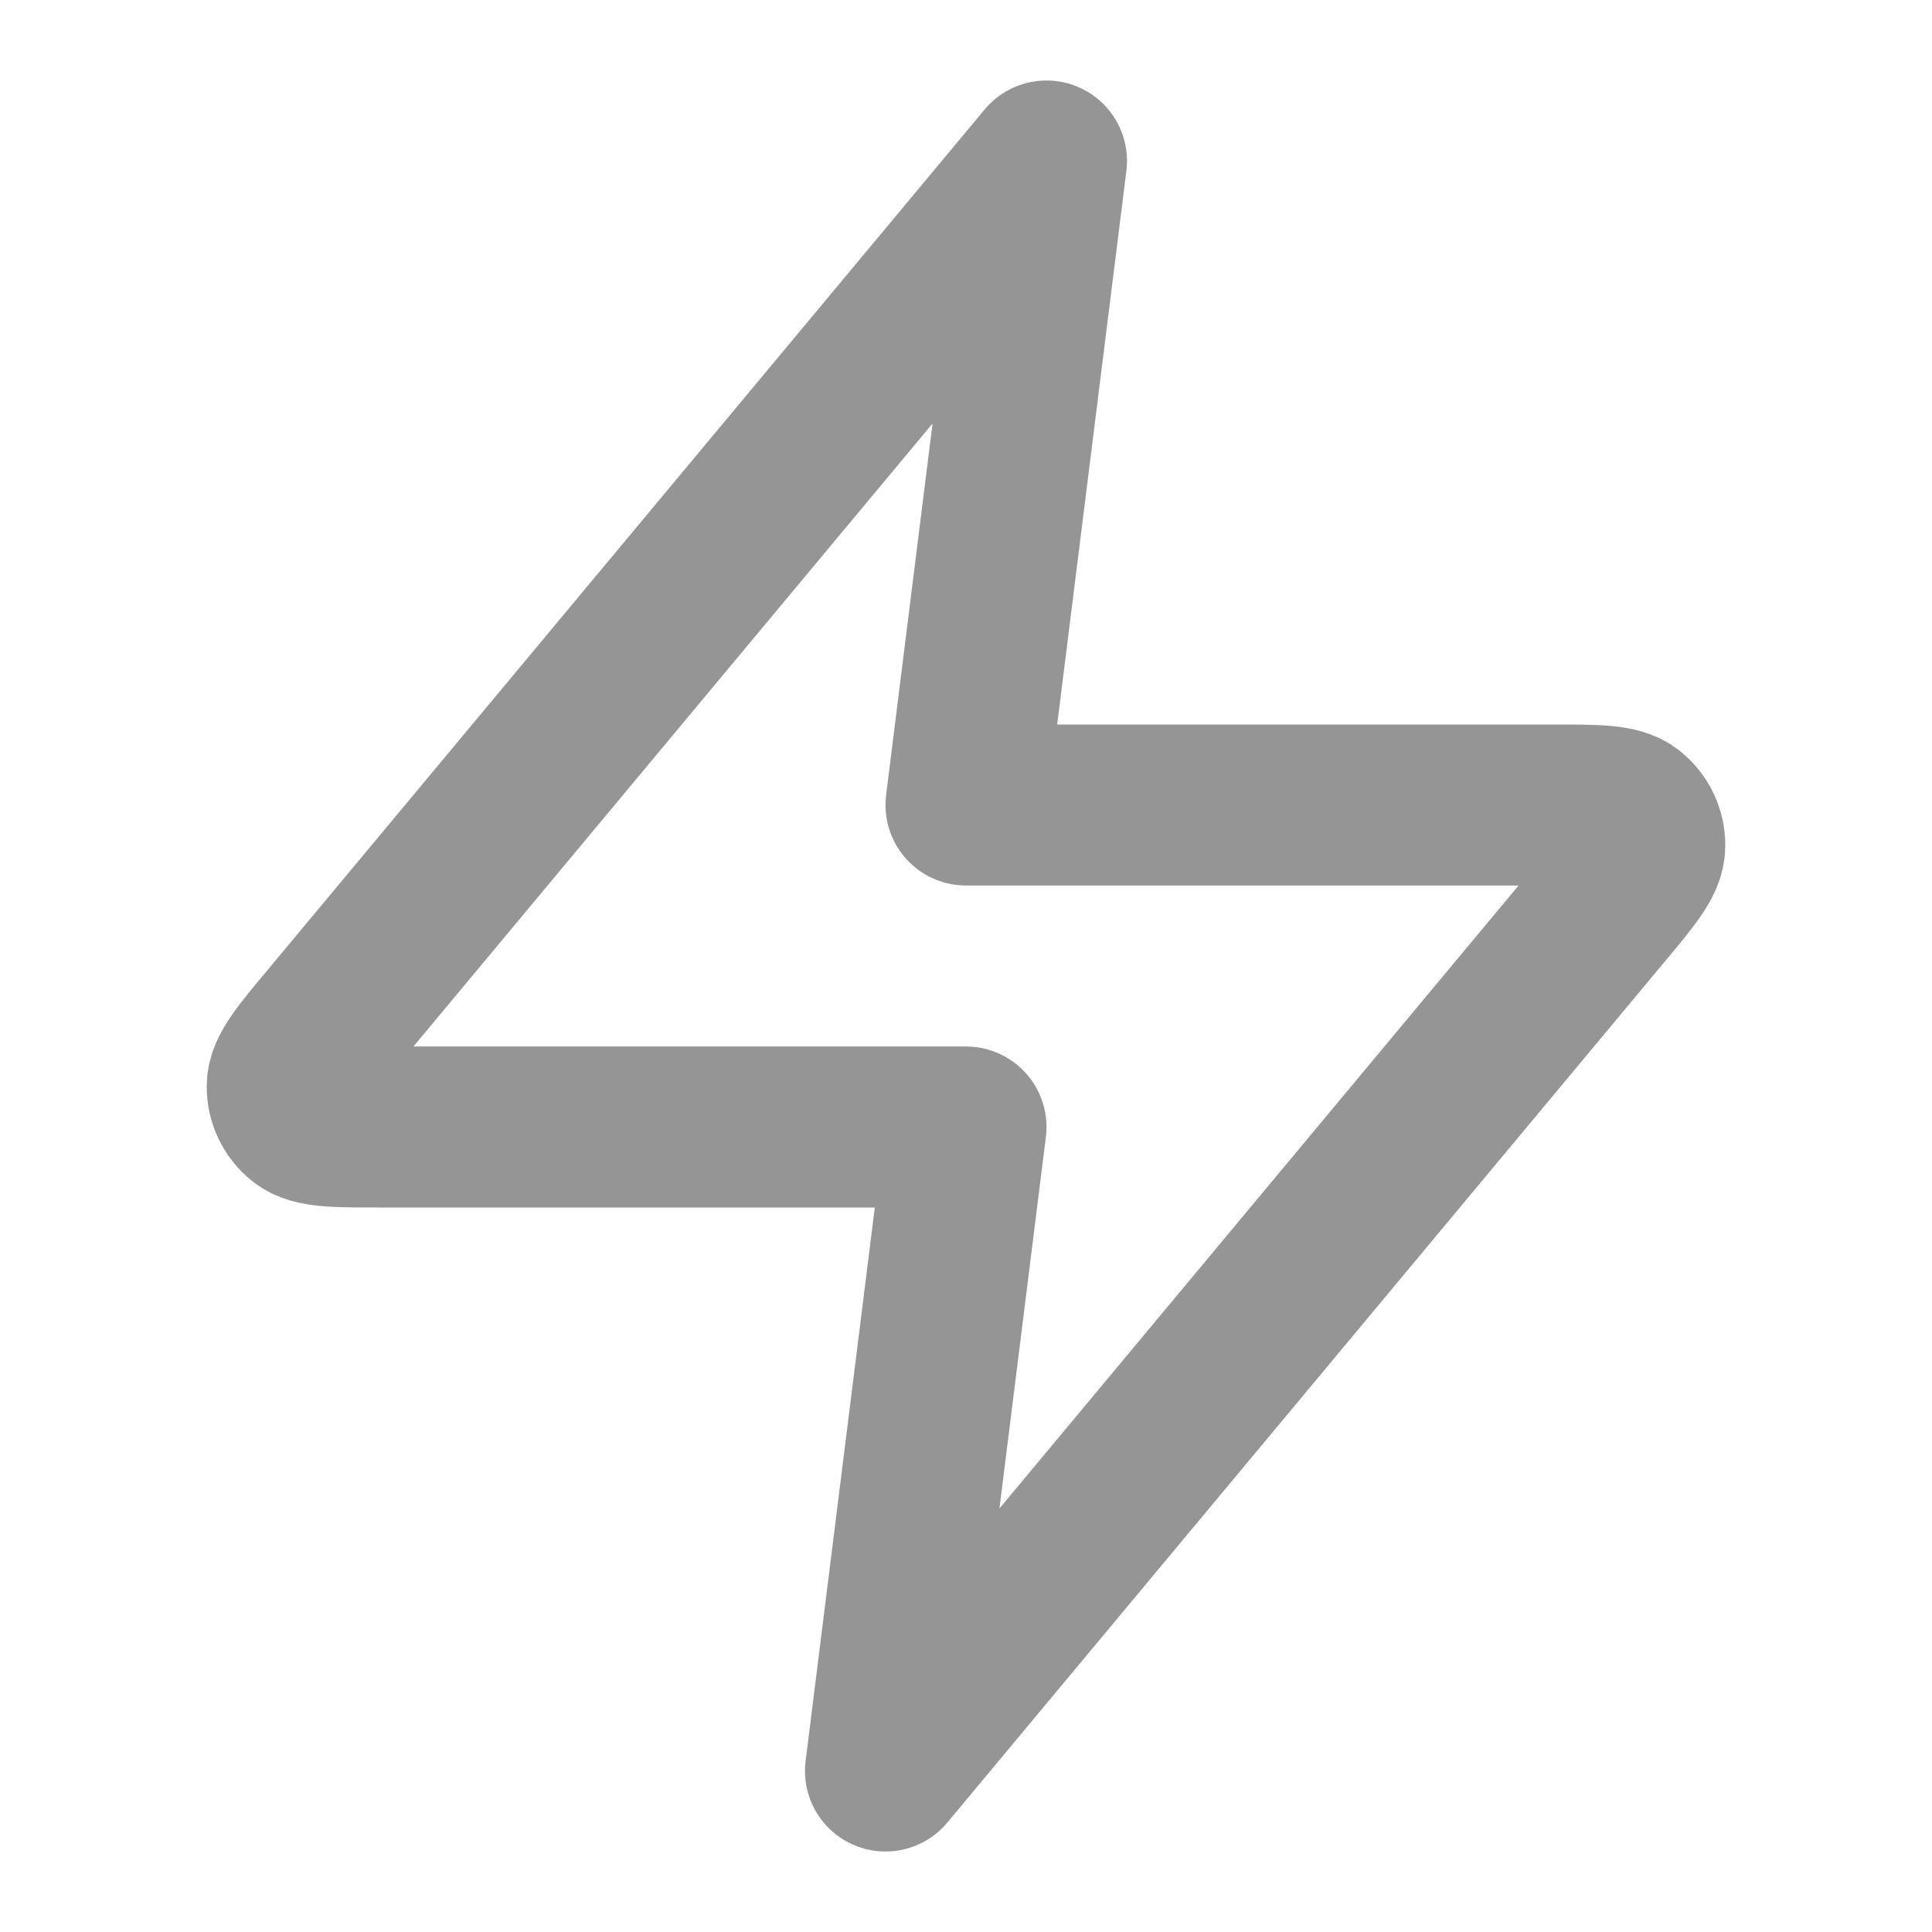 <svg width="12" height="12" viewBox="0 0 12 12" fill="none" xmlns="http://www.w3.org/2000/svg">
<path d="M6.5 1L2.047 6.344C1.872 6.553 1.785 6.658 1.784 6.746C1.783 6.823 1.817 6.896 1.877 6.944C1.945 7 2.082 7 2.354 7H6L5.5 11L9.953 5.656C10.128 5.447 10.215 5.342 10.216 5.254C10.217 5.177 10.183 5.104 10.123 5.056C10.055 5 9.918 5 9.646 5H6L6.5 1Z" stroke="#969595" stroke-linecap="round" stroke-linejoin="round"/>
</svg>
